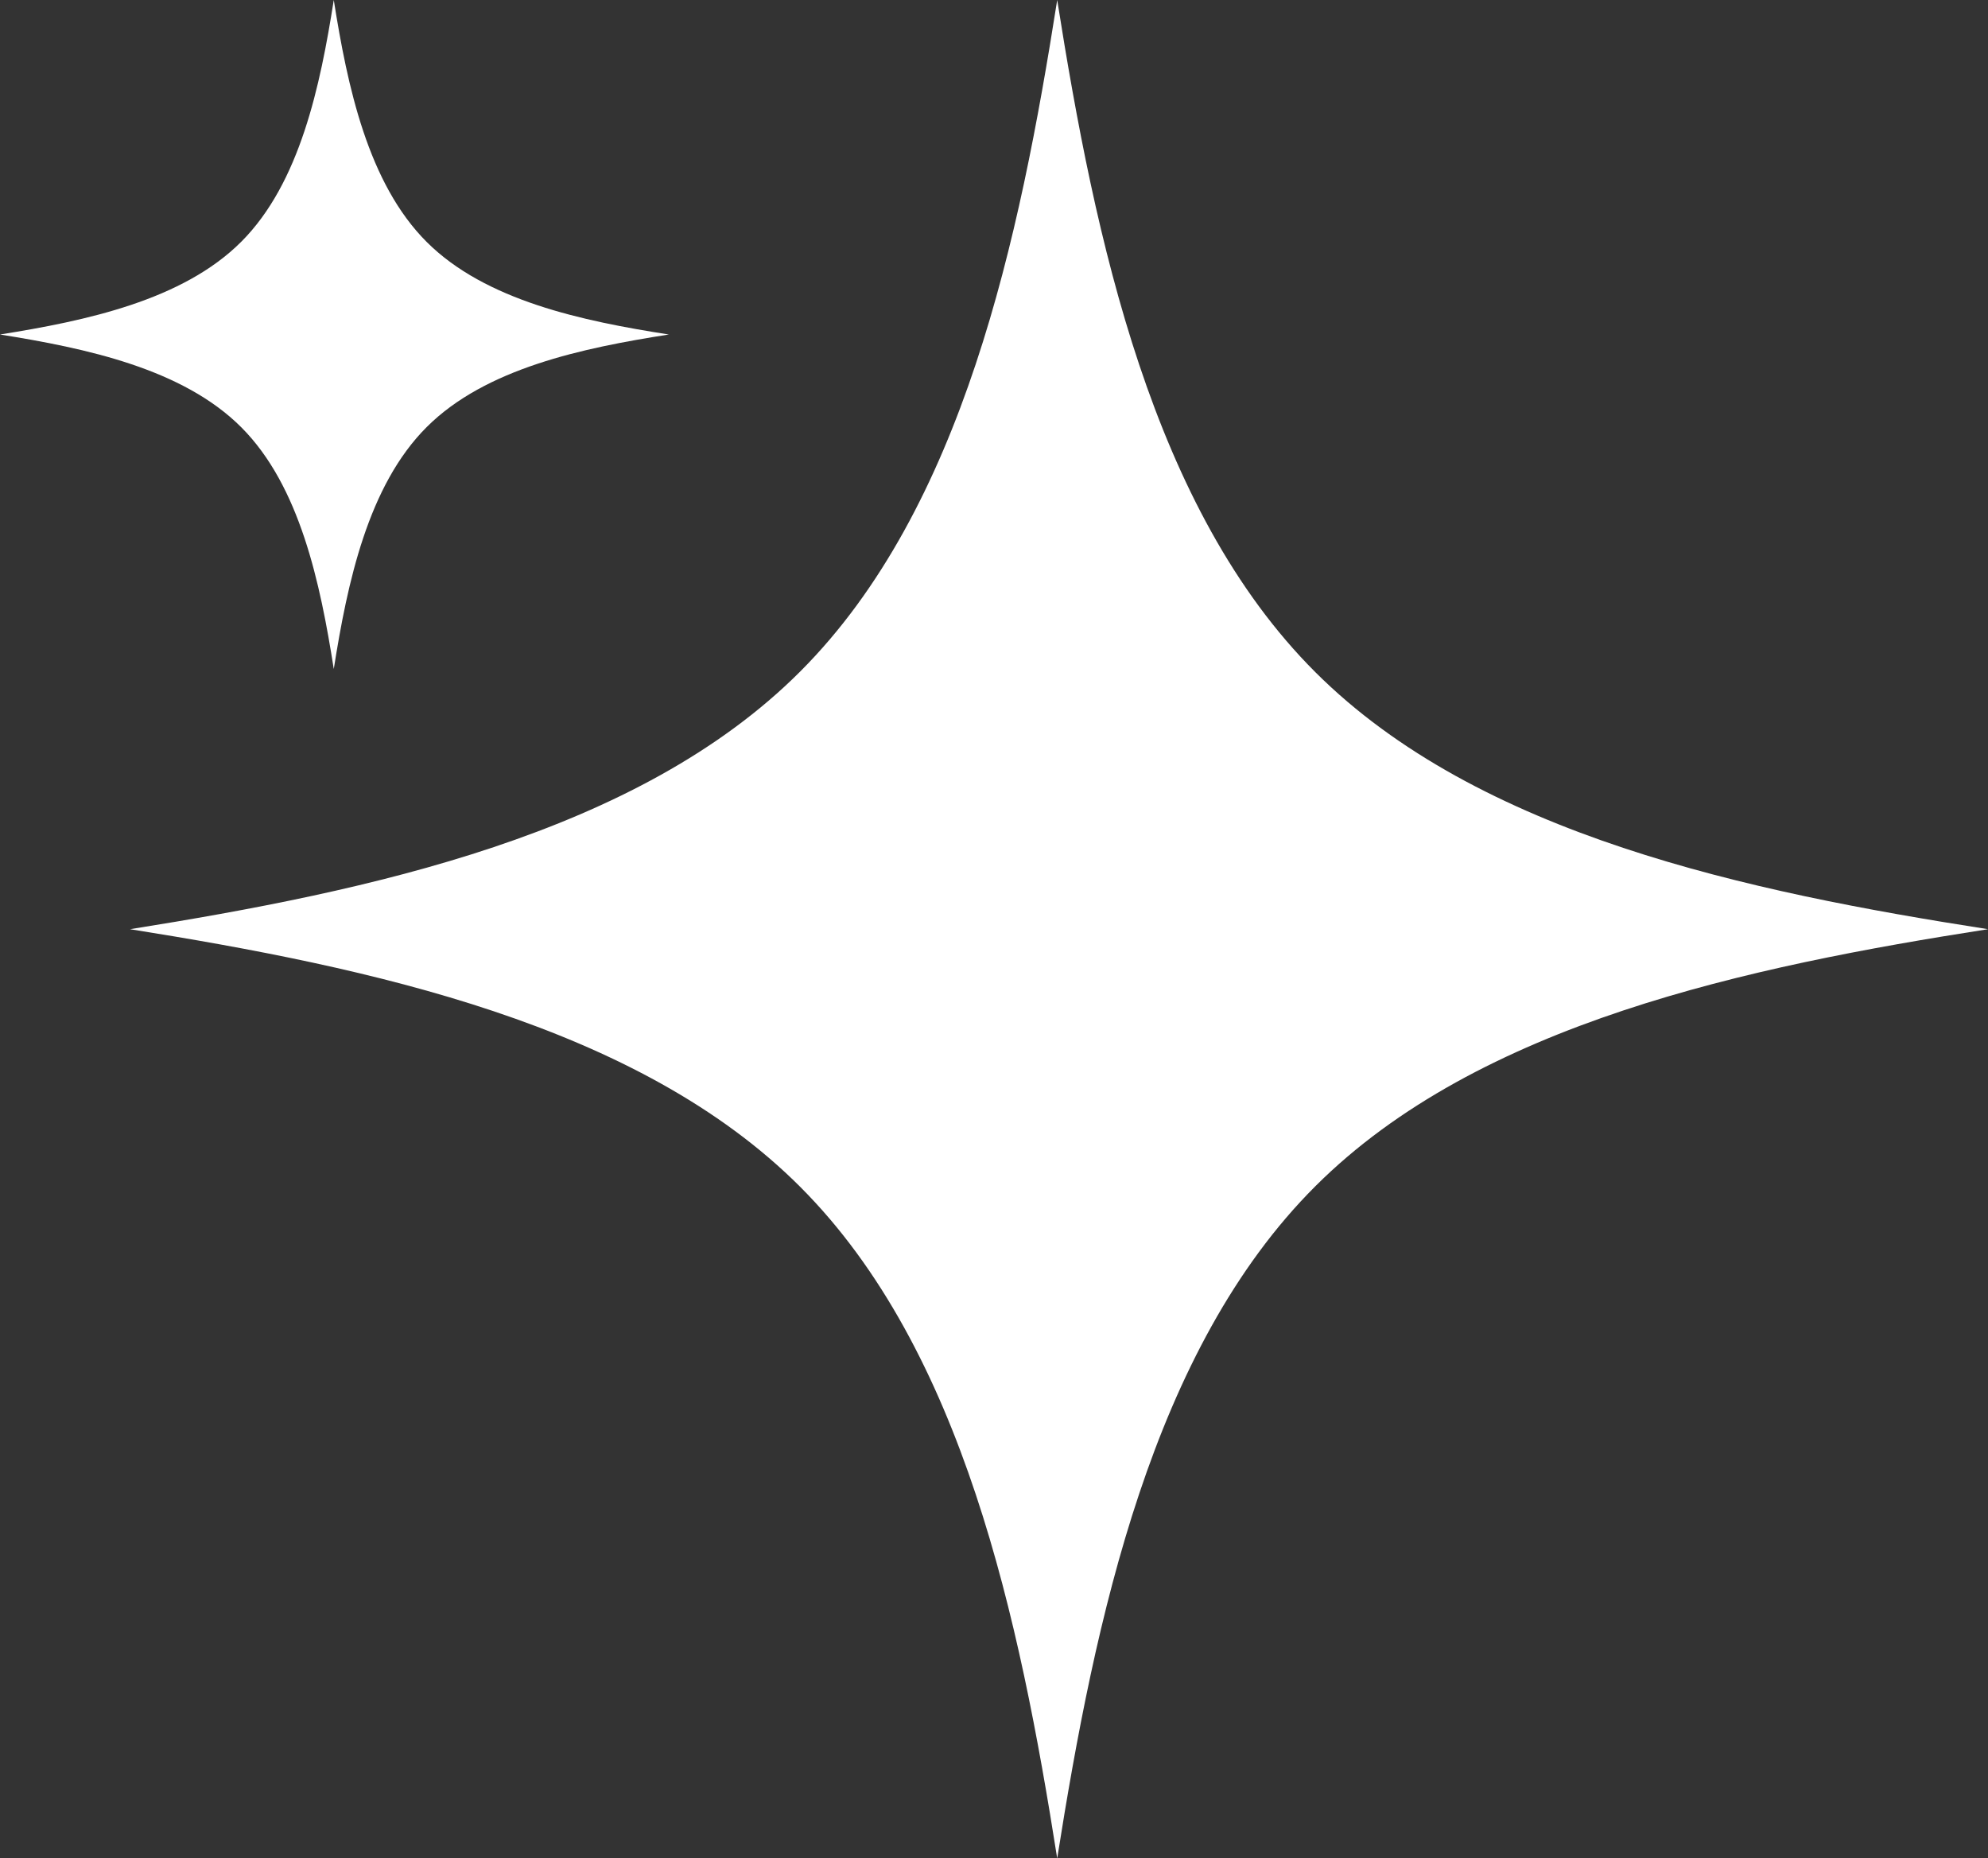 <svg width="107" height="100" viewBox="0 0 107 100" fill="none" xmlns="http://www.w3.org/2000/svg">
<rect x="0" y="0" width="107" height="100" fill="#333333" stroke="none"/>
<path d="M17.965 0C17.236 4.63 16.142 9.845 12.99 13.004C9.838 16.162 4.627 17.263 0 18C4.627 18.738 9.838 19.838 12.99 22.996C16.142 26.155 17.236 31.371 17.965 36C18.698 31.36 19.802 26.137 22.968 22.979C26.133 19.819 31.359 18.724 36 18C31.359 17.277 26.133 16.181 22.968 13.022C19.802 9.863 18.698 4.641 17.965 0Z" fill="white"/>
<path d="M56.902 0C54.877 12.861 51.84 27.347 43.083 36.121C34.327 44.895 19.853 47.953 7 50.001C19.853 52.049 34.327 55.105 43.083 63.879C51.84 72.653 54.877 87.142 56.902 100C58.939 87.111 62.007 72.603 70.799 63.829C79.592 55.053 94.109 52.01 107 50.001C94.109 47.993 79.592 44.947 70.799 36.173C62.007 27.398 58.939 12.891 56.902 0Z" fill="white"/>
</svg>
